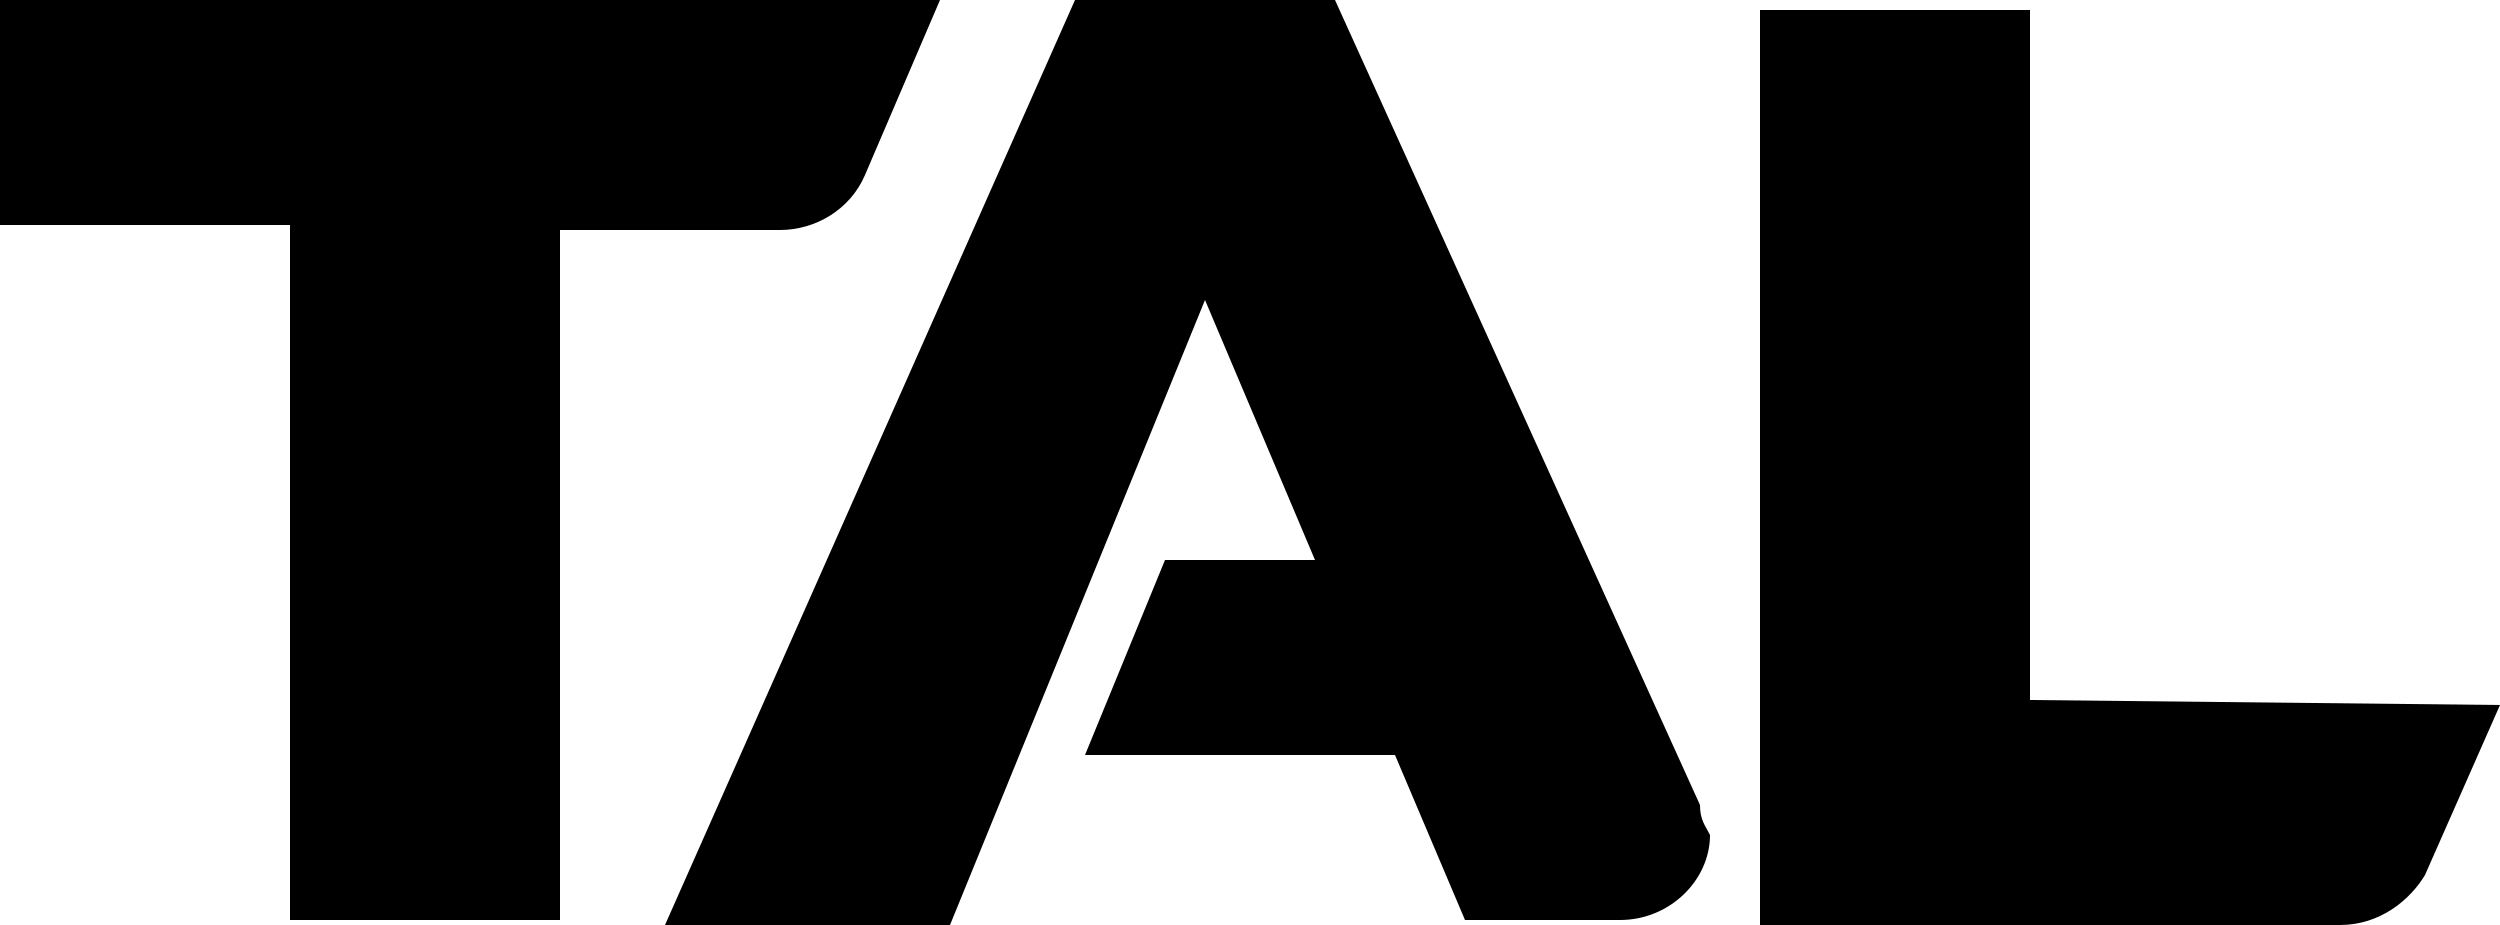 <?xml version="1.0" encoding="utf-8"?>
<!-- Generator: Adobe Illustrator 18.1.0, SVG Export Plug-In . SVG Version: 6.00 Build 0)  -->
<!DOCTYPE svg PUBLIC "-//W3C//DTD SVG 1.1//EN" "http://www.w3.org/Graphics/SVG/1.1/DTD/svg11.dtd">
<svg version="1.1" id="Layer_2" xmlns="http://www.w3.org/2000/svg" xmlns:xlink="http://www.w3.org/1999/xlink" x="0px" y="0px"
	 width="50px" height="18.5px" viewBox="0 0 50 18.5" style="enable-background:new 0 0 50 18.5;" xml:space="preserve">
<style type="text/css">
	.st0{fill:none;}
	.st1{fill-rule:evenodd;clip-rule:evenodd;}
</style>
<g>
	<path d="M34,16.1L26.7,0h-5.2l-8.2,18.5h5.7L24.1,6l2.2,5.2h-3l-1.6,3.9h6.2l1.4,3.3h3.1c1,0,1.8-0.8,1.8-1.7
		C34.1,16.5,34,16.4,34,16.1L34,16.1z M17.3,3.5L17.3,3.5l1.5-3.5H0v4.5h5.8v13.9h5.4V4.6h4.4C16.3,4.6,17,4.2,17.3,3.5z M40.6,14
		V0.2h-5.4v18.3h11.6c0.8,0,1.4-0.5,1.7-1l0,0l1.5-3.4L40.6,14L40.6,14z"/>
</g>
</svg>
